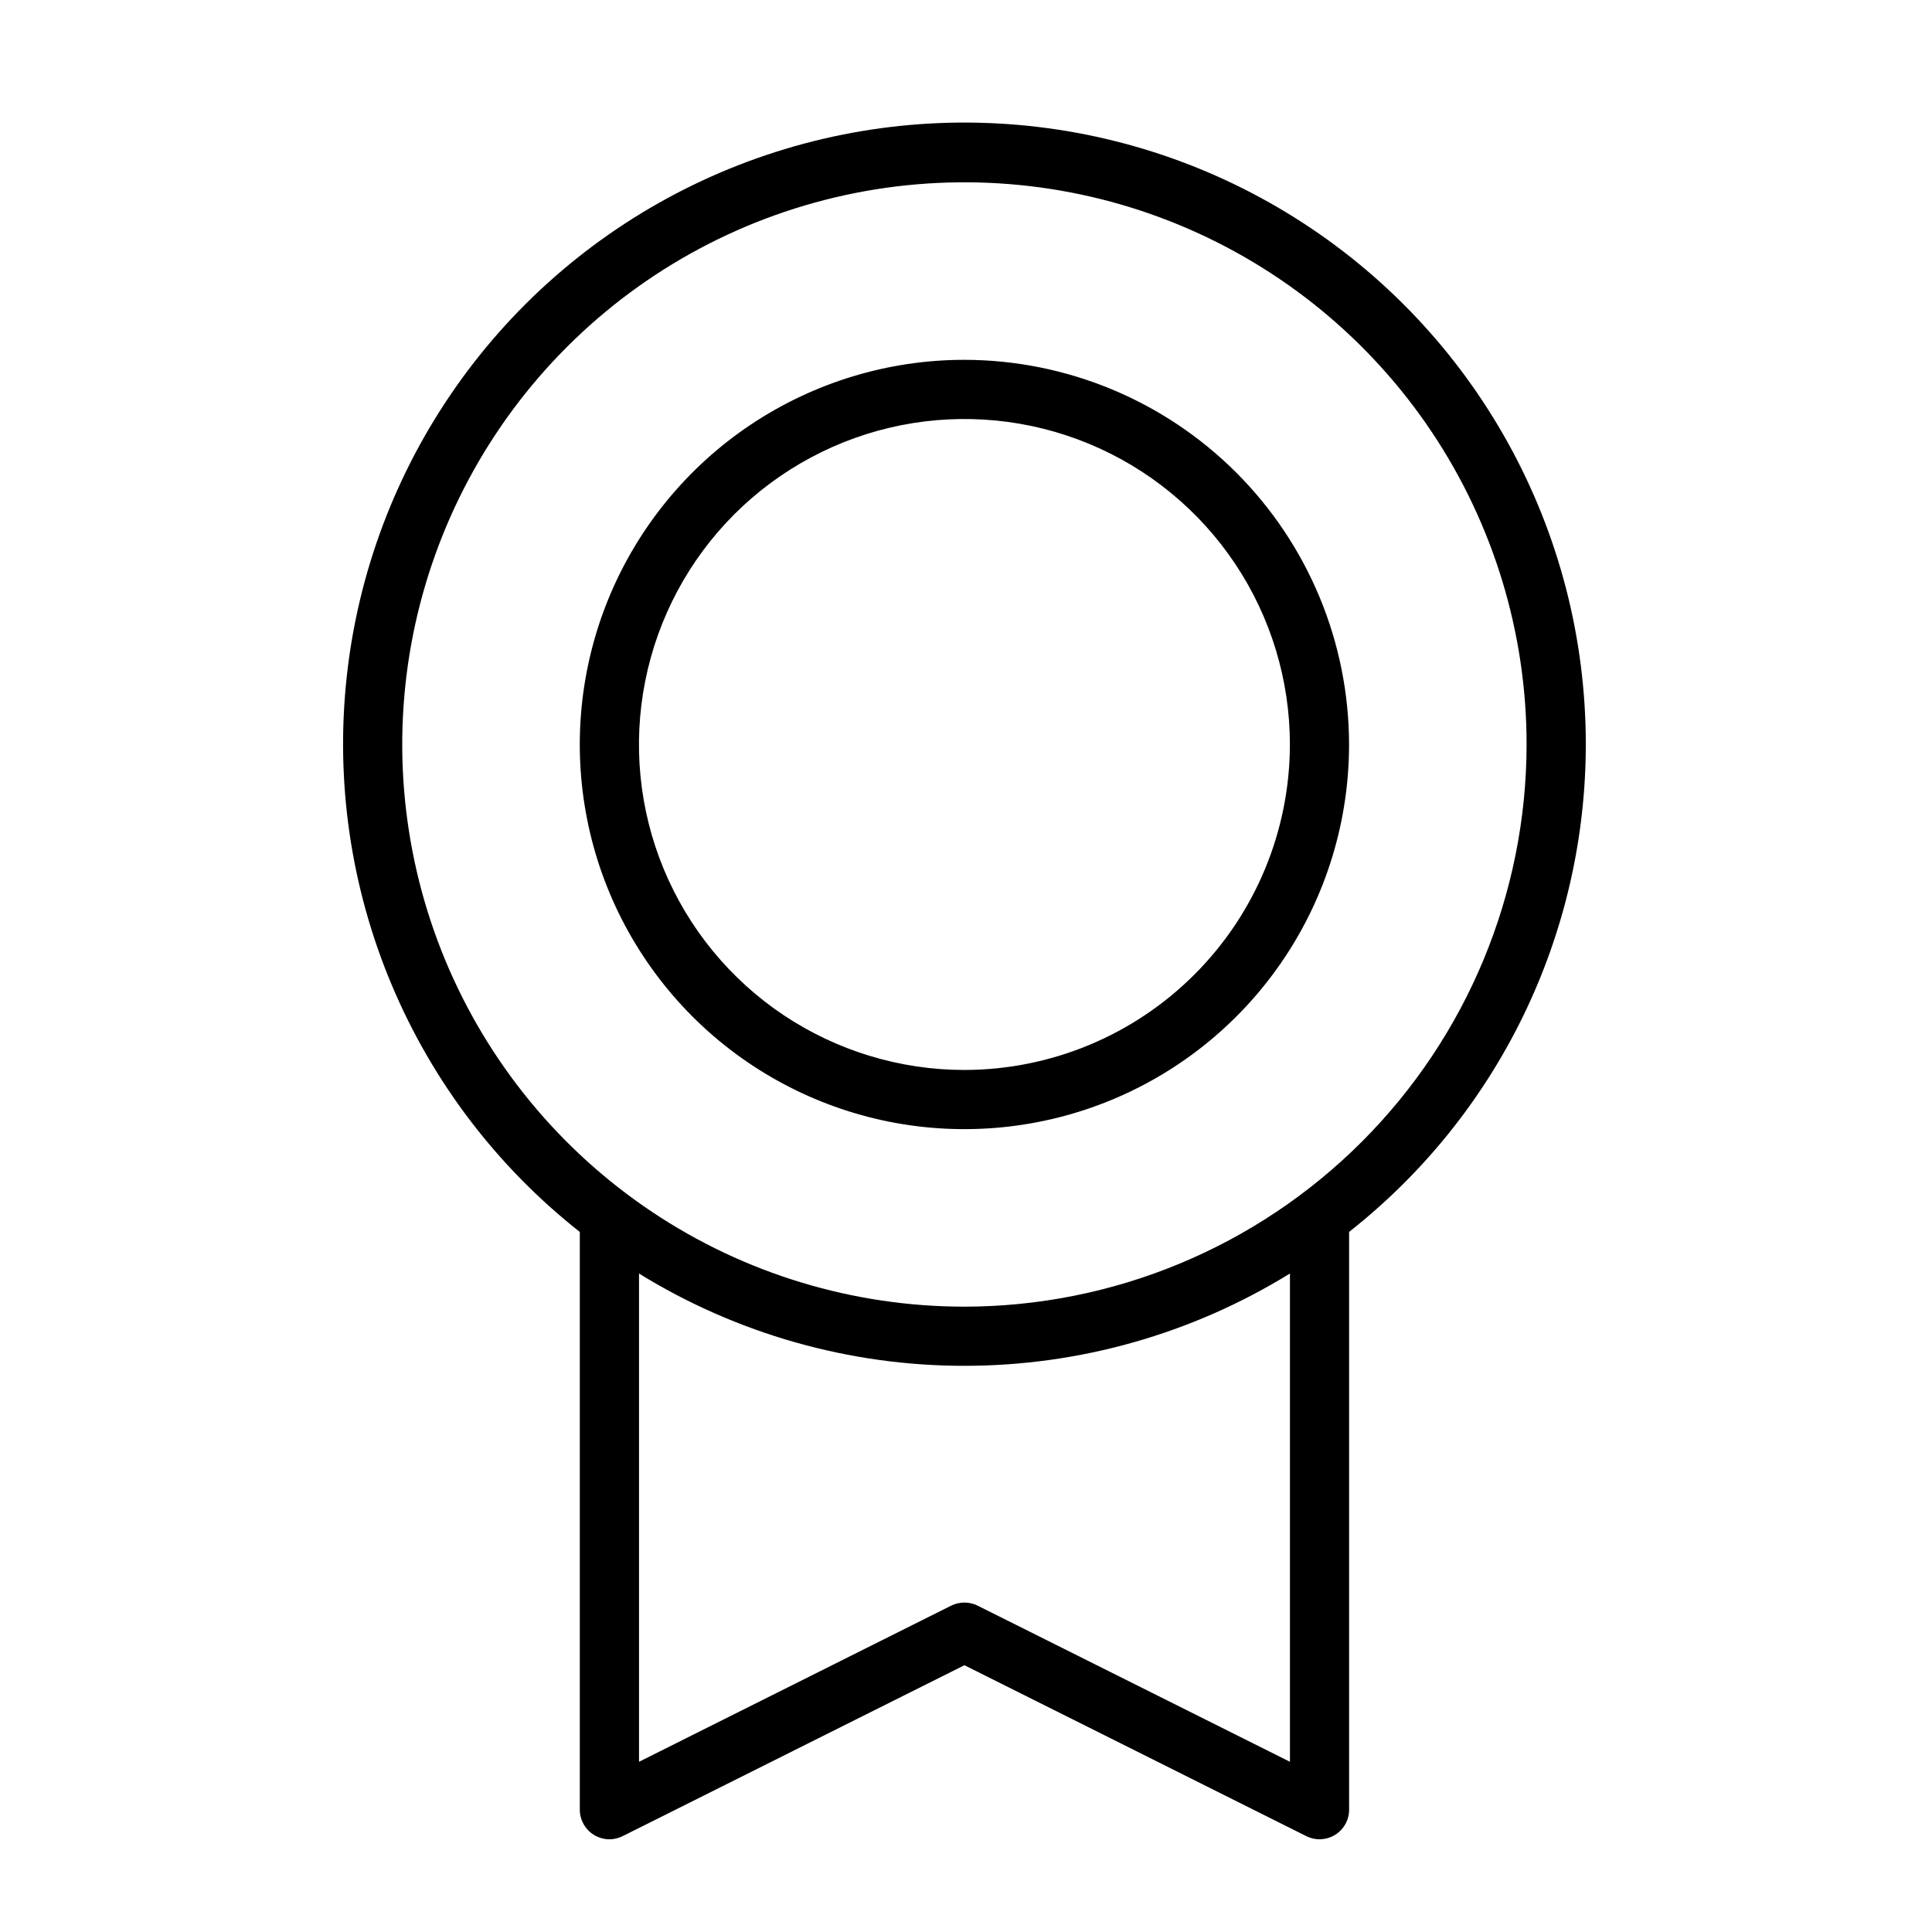 <svg width="37" height="37" viewBox="0 0 37 37" xmlns="http://www.w3.org/2000/svg">
<path d="M30.37 14.258C30.371 12.241 29.861 10.257 28.885 8.492C27.91 6.727 26.502 5.238 24.793 4.167C23.085 3.095 21.132 2.475 19.118 2.365C17.104 2.255 15.096 2.659 13.281 3.539C11.466 4.418 9.904 5.744 8.743 7.393C7.581 9.042 6.857 10.959 6.64 12.963C6.422 14.968 6.718 16.996 7.499 18.855C8.28 20.715 9.52 22.345 11.104 23.593V34.657C11.104 34.754 11.129 34.849 11.176 34.933C11.223 35.018 11.291 35.089 11.373 35.139C11.455 35.19 11.549 35.219 11.646 35.224C11.742 35.228 11.838 35.207 11.925 35.164L18.47 31.891L25.017 35.164C25.104 35.207 25.2 35.228 25.296 35.223C25.393 35.219 25.486 35.19 25.569 35.139C25.651 35.089 25.718 35.018 25.766 34.933C25.813 34.849 25.837 34.754 25.837 34.657V23.592C27.25 22.48 28.391 21.063 29.176 19.446C29.961 17.829 30.369 16.055 30.37 14.258ZM24.704 33.74L18.723 30.75C18.644 30.711 18.558 30.691 18.47 30.691C18.382 30.691 18.295 30.711 18.216 30.75L12.238 33.74V24.39C14.111 25.546 16.269 26.158 18.471 26.157C20.672 26.157 22.831 25.545 24.704 24.389V33.74ZM18.47 25.024C16.341 25.024 14.259 24.393 12.489 23.21C10.718 22.027 9.338 20.345 8.523 18.378C7.708 16.411 7.495 14.246 7.91 12.157C8.326 10.069 9.351 8.151 10.857 6.645C12.363 5.139 14.281 4.114 16.37 3.698C18.458 3.283 20.623 3.496 22.59 4.311C24.557 5.126 26.239 6.506 27.422 8.276C28.605 10.047 29.236 12.129 29.236 14.258C29.233 17.112 28.098 19.849 26.079 21.867C24.061 23.886 21.324 25.021 18.47 25.024ZM18.47 6.891C17.013 6.891 15.589 7.323 14.377 8.133C13.166 8.942 12.222 10.093 11.664 11.439C11.107 12.785 10.961 14.266 11.245 15.695C11.529 17.124 12.231 18.436 13.261 19.467C14.291 20.497 15.604 21.198 17.033 21.483C18.462 21.767 19.943 21.621 21.289 21.064C22.635 20.506 23.785 19.562 24.595 18.35C25.404 17.139 25.836 15.715 25.836 14.258C25.834 12.305 25.057 10.432 23.676 9.051C22.295 7.67 20.423 6.894 18.47 6.891ZM18.47 20.491C17.237 20.491 16.032 20.125 15.007 19.441C13.982 18.756 13.183 17.782 12.711 16.643C12.239 15.504 12.116 14.251 12.357 13.042C12.597 11.833 13.191 10.722 14.062 9.85C14.934 8.979 16.045 8.385 17.254 8.144C18.463 7.904 19.716 8.027 20.855 8.499C21.994 8.971 22.968 9.77 23.653 10.795C24.338 11.82 24.703 13.025 24.703 14.258C24.701 15.91 24.044 17.495 22.875 18.663C21.707 19.832 20.122 20.489 18.47 20.491Z"/>
</svg>
